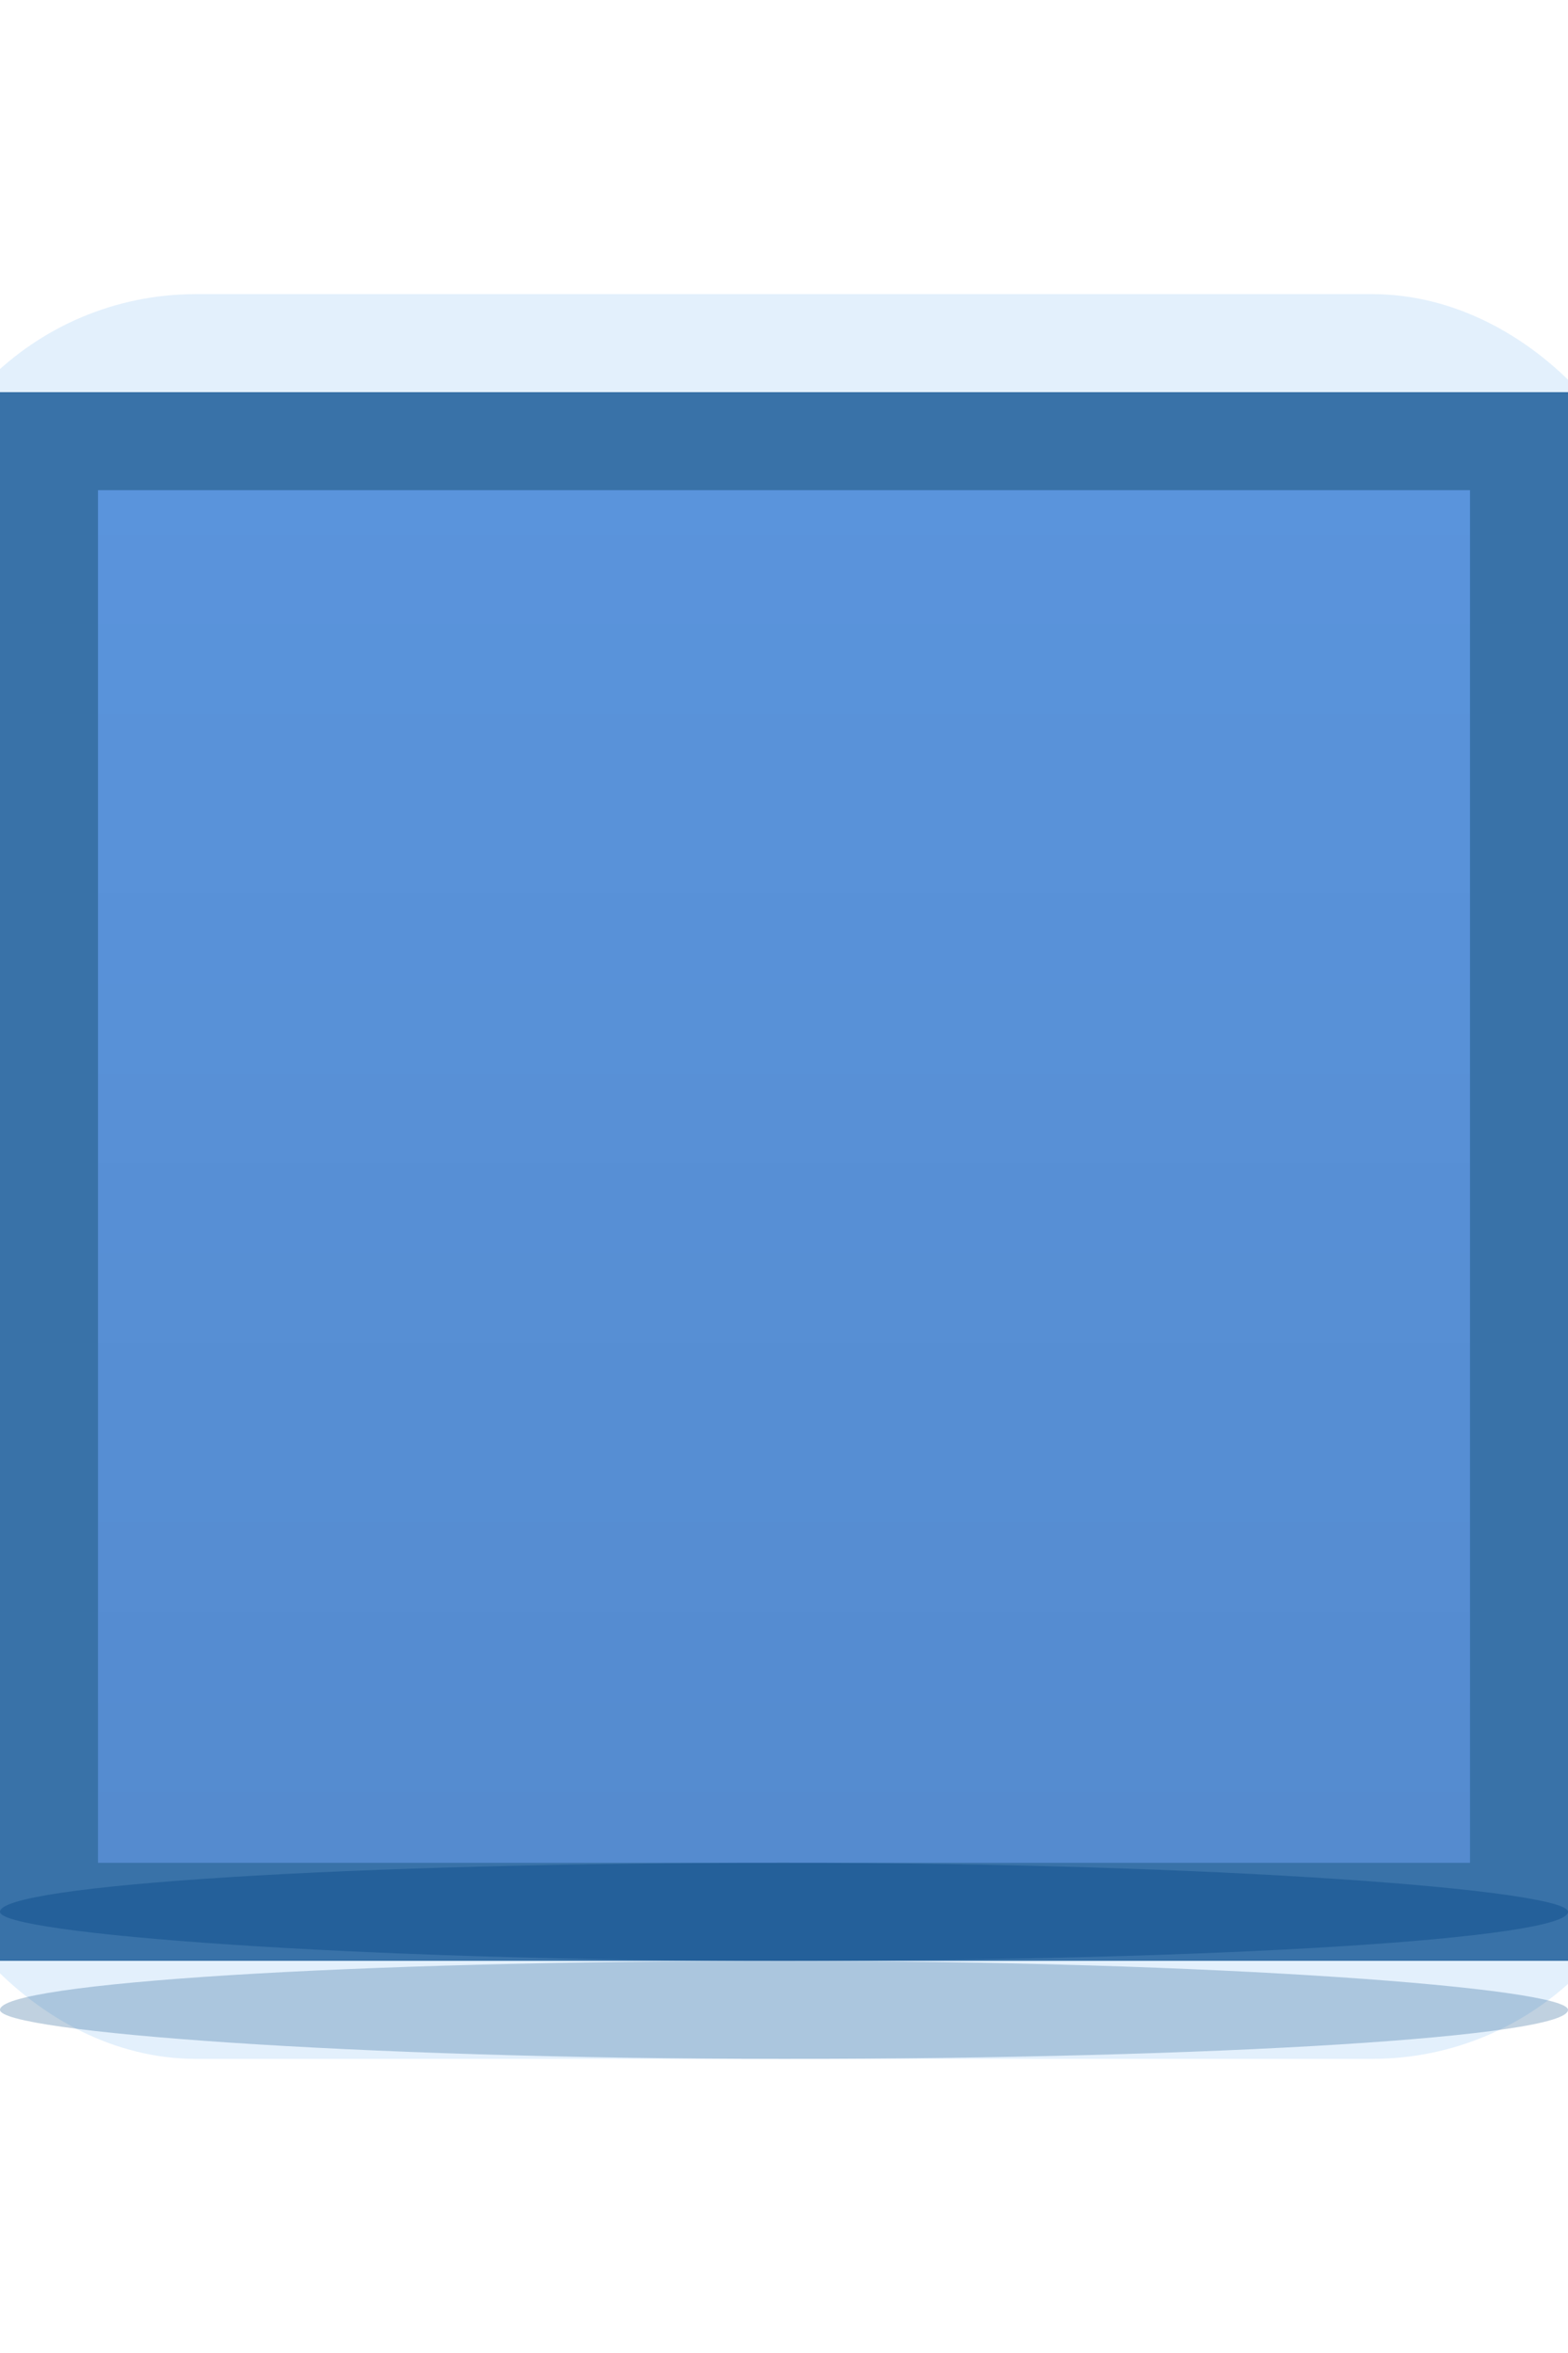 <?xml version="1.0" encoding="UTF-8" standalone="no"?>
<!-- Created with Inkscape (http://www.inkscape.org/) -->

<svg
   xmlns:dc="http://purl.org/dc/elements/1.1/"
   xmlns:cc="http://creativecommons.org/ns#"
   xmlns:rdf="http://www.w3.org/1999/02/22-rdf-syntax-ns#"
   xmlns:svg="http://www.w3.org/2000/svg"
   xmlns="http://www.w3.org/2000/svg"
   xmlns:xlink="http://www.w3.org/1999/xlink"
   xmlns:sodipodi="http://sodipodi.sourceforge.net/DTD/sodipodi-0.dtd"
   xmlns:inkscape="http://www.inkscape.org/namespaces/inkscape"
   inkscape:export-ydpi="90.000000"
   inkscape:export-xdpi="90.000000"
   width="16"
   height="24"
   id="svg11300"
   sodipodi:version="0.32"
   inkscape:version="0.91 r13725"
   sodipodi:docname="button-blue__m.svg"
   inkscape:output_extension="org.inkscape.output.svg.inkscape"
   version="1.0"
   style="display:inline;enable-background:new">
  <sodipodi:namedview
     stroke="#ef2929"
     fill="#f57900"
     id="base"
     pagecolor="#8c8c8c"
     bordercolor="#ff5e00"
     borderopacity="1"
     inkscape:pageopacity="1"
     inkscape:pageshadow="2"
     inkscape:zoom="19.975767"
     inkscape:cx="-3.162313"
     inkscape:cy="11.899879"
     inkscape:current-layer="layer1"
     showgrid="true"
     inkscape:grid-bbox="true"
     inkscape:document-units="px"
     inkscape:showpageshadow="false"
     inkscape:window-width="1600"
     inkscape:window-height="852"
     inkscape:window-x="0"
     inkscape:window-y="26"
     width="400px"
     height="300px"
     inkscape:snap-nodes="true"
     inkscape:snap-bbox="true"
     gridtolerance="10000"
     inkscape:object-nodes="false"
     inkscape:snap-grids="true"
     showguides="true"
     inkscape:guide-bbox="true"
     inkscape:window-maximized="1"
     inkscape:bbox-nodes="true"
     inkscape:bbox-paths="false"
     inkscape:snap-bbox-edge-midpoints="false"
     inkscape:snap-bbox-midpoints="false"
     objecttolerance="10000"
     guidetolerance="10000"
     borderlayer="true"
     showborder="true"
     guidecolor="#ff0b00"
     guideopacity="1"
     guidehicolor="#001aff"
     guidehiopacity="0.498"
     inkscape:snap-smooth-nodes="false">
    <inkscape:grid
       type="xygrid"
       id="grid3123"
       empspacing="4"
       visible="true"
       enabled="true"
       snapvisiblegridlinesonly="true" />
  </sodipodi:namedview>
  <defs
     id="defs3">
    <linearGradient
       id="linearGradient4141"
       inkscape:collect="always">
      <stop
         id="stop4143"
         offset="0"
         style="stop-color:#000000;stop-opacity:1" />
      <stop
         id="stop4145"
         offset="1"
         style="stop-color:#000000;stop-opacity:0" />
    </linearGradient>
    <linearGradient
       inkscape:collect="always"
       xlink:href="#linearGradient4141"
       id="linearGradient4171"
       gradientUnits="userSpaceOnUse"
       gradientTransform="translate(-300,-276)"
       x1="5"
       y1="288"
       x2="19"
       y2="288" />
  </defs>
  <g
     style="display:inline"
     inkscape:groupmode="layer"
     inkscape:label="Base"
     id="layer1"
     transform="translate(0,-276)">
    <g
       style="display:inline;enable-background:new"
       id="g4162"
       transform="translate(-4,276)">
      <g
         transform="translate(0,-276)"
         id="layer1-2"
         inkscape:label="Base"
         style="display:inline">
        <rect
           ry="3"
           style="opacity:0.11;fill:#007ce6;fill-opacity:1;stroke:none"
           id="rect4175"
           width="18"
           height="18"
           x="3"
           y="279"
           rx="3" />
        <path
           style="display:inline;opacity:0.75;fill:#00488c;fill-opacity:1;stroke:none;enable-background:new"
           d="m 4,280 16,0 0,16 -16,0 z"
           id="rect4238-3"
           inkscape:connector-curvature="0"
           sodipodi:nodetypes="ccccc" />
        <rect
           y="281"
           x="5"
           height="14"
           width="14"
           id="rect4270-9-3"
           style="display:inline;fill:#5a94dc;fill-opacity:1;stroke:none;enable-background:new" />
        <rect
           rx="20"
           ry="20"
           y="296"
           x="4"
           height="1"
           width="16"
           id="rect4030"
           style="opacity:0.25;fill:#074885;fill-opacity:1;stroke:none" />
        <rect
           rx="20"
           style="opacity:0.4;fill:#074885;fill-opacity:1;stroke:none"
           id="rect4202"
           width="16"
           height="1"
           x="4"
           y="295"
           ry="20" />
        <rect
           transform="matrix(0,-1,1,0,0,0)"
           style="display:inline;opacity:0.06;fill:url(#linearGradient4171);fill-opacity:1;stroke:none;enable-background:new"
           id="rect4139"
           width="14"
           height="14"
           x="-295"
           y="5" />
      </g>
    </g>
  </g>
</svg>
